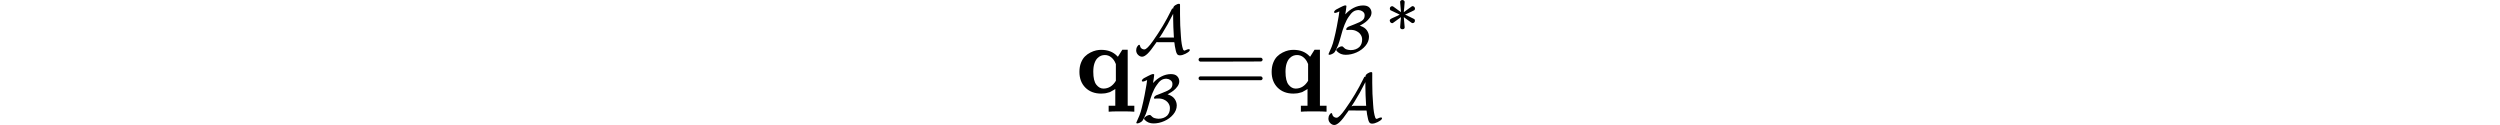 <svg xmlns="http://www.w3.org/2000/svg" width="400" height="20" viewBox="0 -967.4 3624.1 1300.1" xmlns:xlink="http://www.w3.org/1999/xlink"><defs><path id="a" d="M38 220q0 53 16 94t41 66 57 41 59 22 53 6q104 0 165-63l9-9 46 73h56v-582h69v-62h-9q-18 3-125 3-115 0-124-3h-9v62h69V42q-2-1-12-8t-16-9-16-9-20-9-23-6-28-5-32-2Q162-6 100 56T38 220zM287 46q81 0 130 81v174l-5 11q-14 35-43 59t-67 24q-20 0-39-7t-38-26-31-54-12-87q0-95 32-135t73-40z"/><path id="b" d="M576 668q0 20 30 40t54 20q16 0 15-16V571q0-162 13-319 8-130 32-195 2-4 3-7t5-4 4-3 5-2 6-2l11 6q34 16 49 16 16 0 16-14-1-4-5-12-15-20-59-42t-80-23q-16 0-27 5T630-8t-9 19-7 23q-11 43-15 72t-5 40-3 14v3H460l-131 1-13-19Q241 35 196-7t-77-43-60 26-29 67q0 32 16 57t28 25q7 0 9-5t5-16 8-20q22-27 55-27 38 0 126 125 155 218 265 443l17 34h8q7 0 8 1t1 8zm8-419q-5 84-7 137t-2 87-1 47v61l-11-21q-66-134-151-270l-40-62-2-4h1l12 4 10 4h193l-2 17z"/><path id="c" d="M304 342q-12 0-12 11 0 19 31 38 8 5 94 37t116 59q30 25 30 68v7q0 13-6 27t-27 29-55 18q-46 0-79-23t-66-74q-67-93-120-301-14-55-37-118-38-89-52-104-13-15-36-26T47-22 32-10q0 5 12 28t33 75 35 113q23 90 42 189t28 155 9 65q0 1-1 1-2 0-11-5t-22-10-26-7q-18 0-18 11 0 18 31 39 10 6 61 32t62 27q10 2 12 2 16 0 16-12 0-7-7-58t-10-60q0-3 9 7 49 53 115 87t138 35q63 0 93-31t31-74q0-40-26-76t-58-61q-27-22-76-49l-13-6 13-5q62-21 92-64t31-94q0-72-52-134T444 13 284-22q-76 0-126 50-14 14-12 22 4 17 32 35t52 18q6 0 16-8t21-20 35-19 55-9q79 0 129 46 40 43 40 105v12q0 18-8 39t-27 43-55 38-86 15q-15 0-29-1t-17-2z"/><path id="d" d="M56 347q0 13 14 20h637q15-8 15-20 0-11-14-19l-318-1H72q-16 5-16 20zm0-194q0 15 16 20h636q14-10 14-20 0-13-15-20H70q-14 7-14 20z"/><path id="e" d="M229 286q-13 134-13 150 0 18 24 28h5q4 0 6 1 12-1 22-9t10-20q0-17-6-80t-7-70l58 42q56 41 61 44t10 3q13 0 24-10t12-27q0-13-10-23-5-3-68-33t-68-32l66-31 70-35q9-9 9-23 0-15-9-25t-24-11q-8 0-18 6t-55 40l-58 42q13-134 13-150 0-10-7-19t-26-9q-19 0-26 9t-8 19q0 17 6 80t7 70l-58-42q-56-41-61-44-4-3-10-3-13 0-24 10t-12 27v8q0 3 3 6t5 6 9 7 13 7 19 9 25 11 32 15 40 20L74 315q-9 9-9 23 0 15 9 25t24 11q8 0 18-6t55-40l58-42z"/></defs><g data-mml-node="math" stroke="currentColor" fill="currentColor" stroke-width="0"><g data-mml-node="msubsup"><g data-mml-node="TeXAtom"><use xlink:href="#a" data-mml-node="mi" transform="scale(1 -1)"/></g><g data-mml-node="TeXAtom"><use xlink:href="#b" data-mml-node="mi" transform="matrix(.707 0 0 -.707 607 -413)"/></g><g data-mml-node="TeXAtom"><use xlink:href="#c" data-mml-node="mi" transform="matrix(.707 0 0 -.707 607 300.9)"/></g></g><use xlink:href="#d" data-mml-node="mo" transform="matrix(1 0 0 -1 1221.3 0)"/><g data-mml-node="msup"><g data-mml-node="TeXAtom"><g data-mml-node="msubsup"><g data-mml-node="TeXAtom"><use xlink:href="#a" data-mml-node="mi" transform="matrix(1 0 0 -1 1999.3 0)"/></g><g data-mml-node="TeXAtom"><use xlink:href="#c" data-mml-node="mi" transform="matrix(.707 0 0 -.707 2606.3 -413)"/></g><g data-mml-node="TeXAtom"><use xlink:href="#b" data-mml-node="mi" transform="matrix(.707 0 0 -.707 2606.3 297.3)"/></g></g></g><g data-mml-node="TeXAtom"><use xlink:href="#e" data-mml-node="mo" transform="matrix(.707 0 0 -.707 3220.6 -638.6)"/></g></g></g></svg>